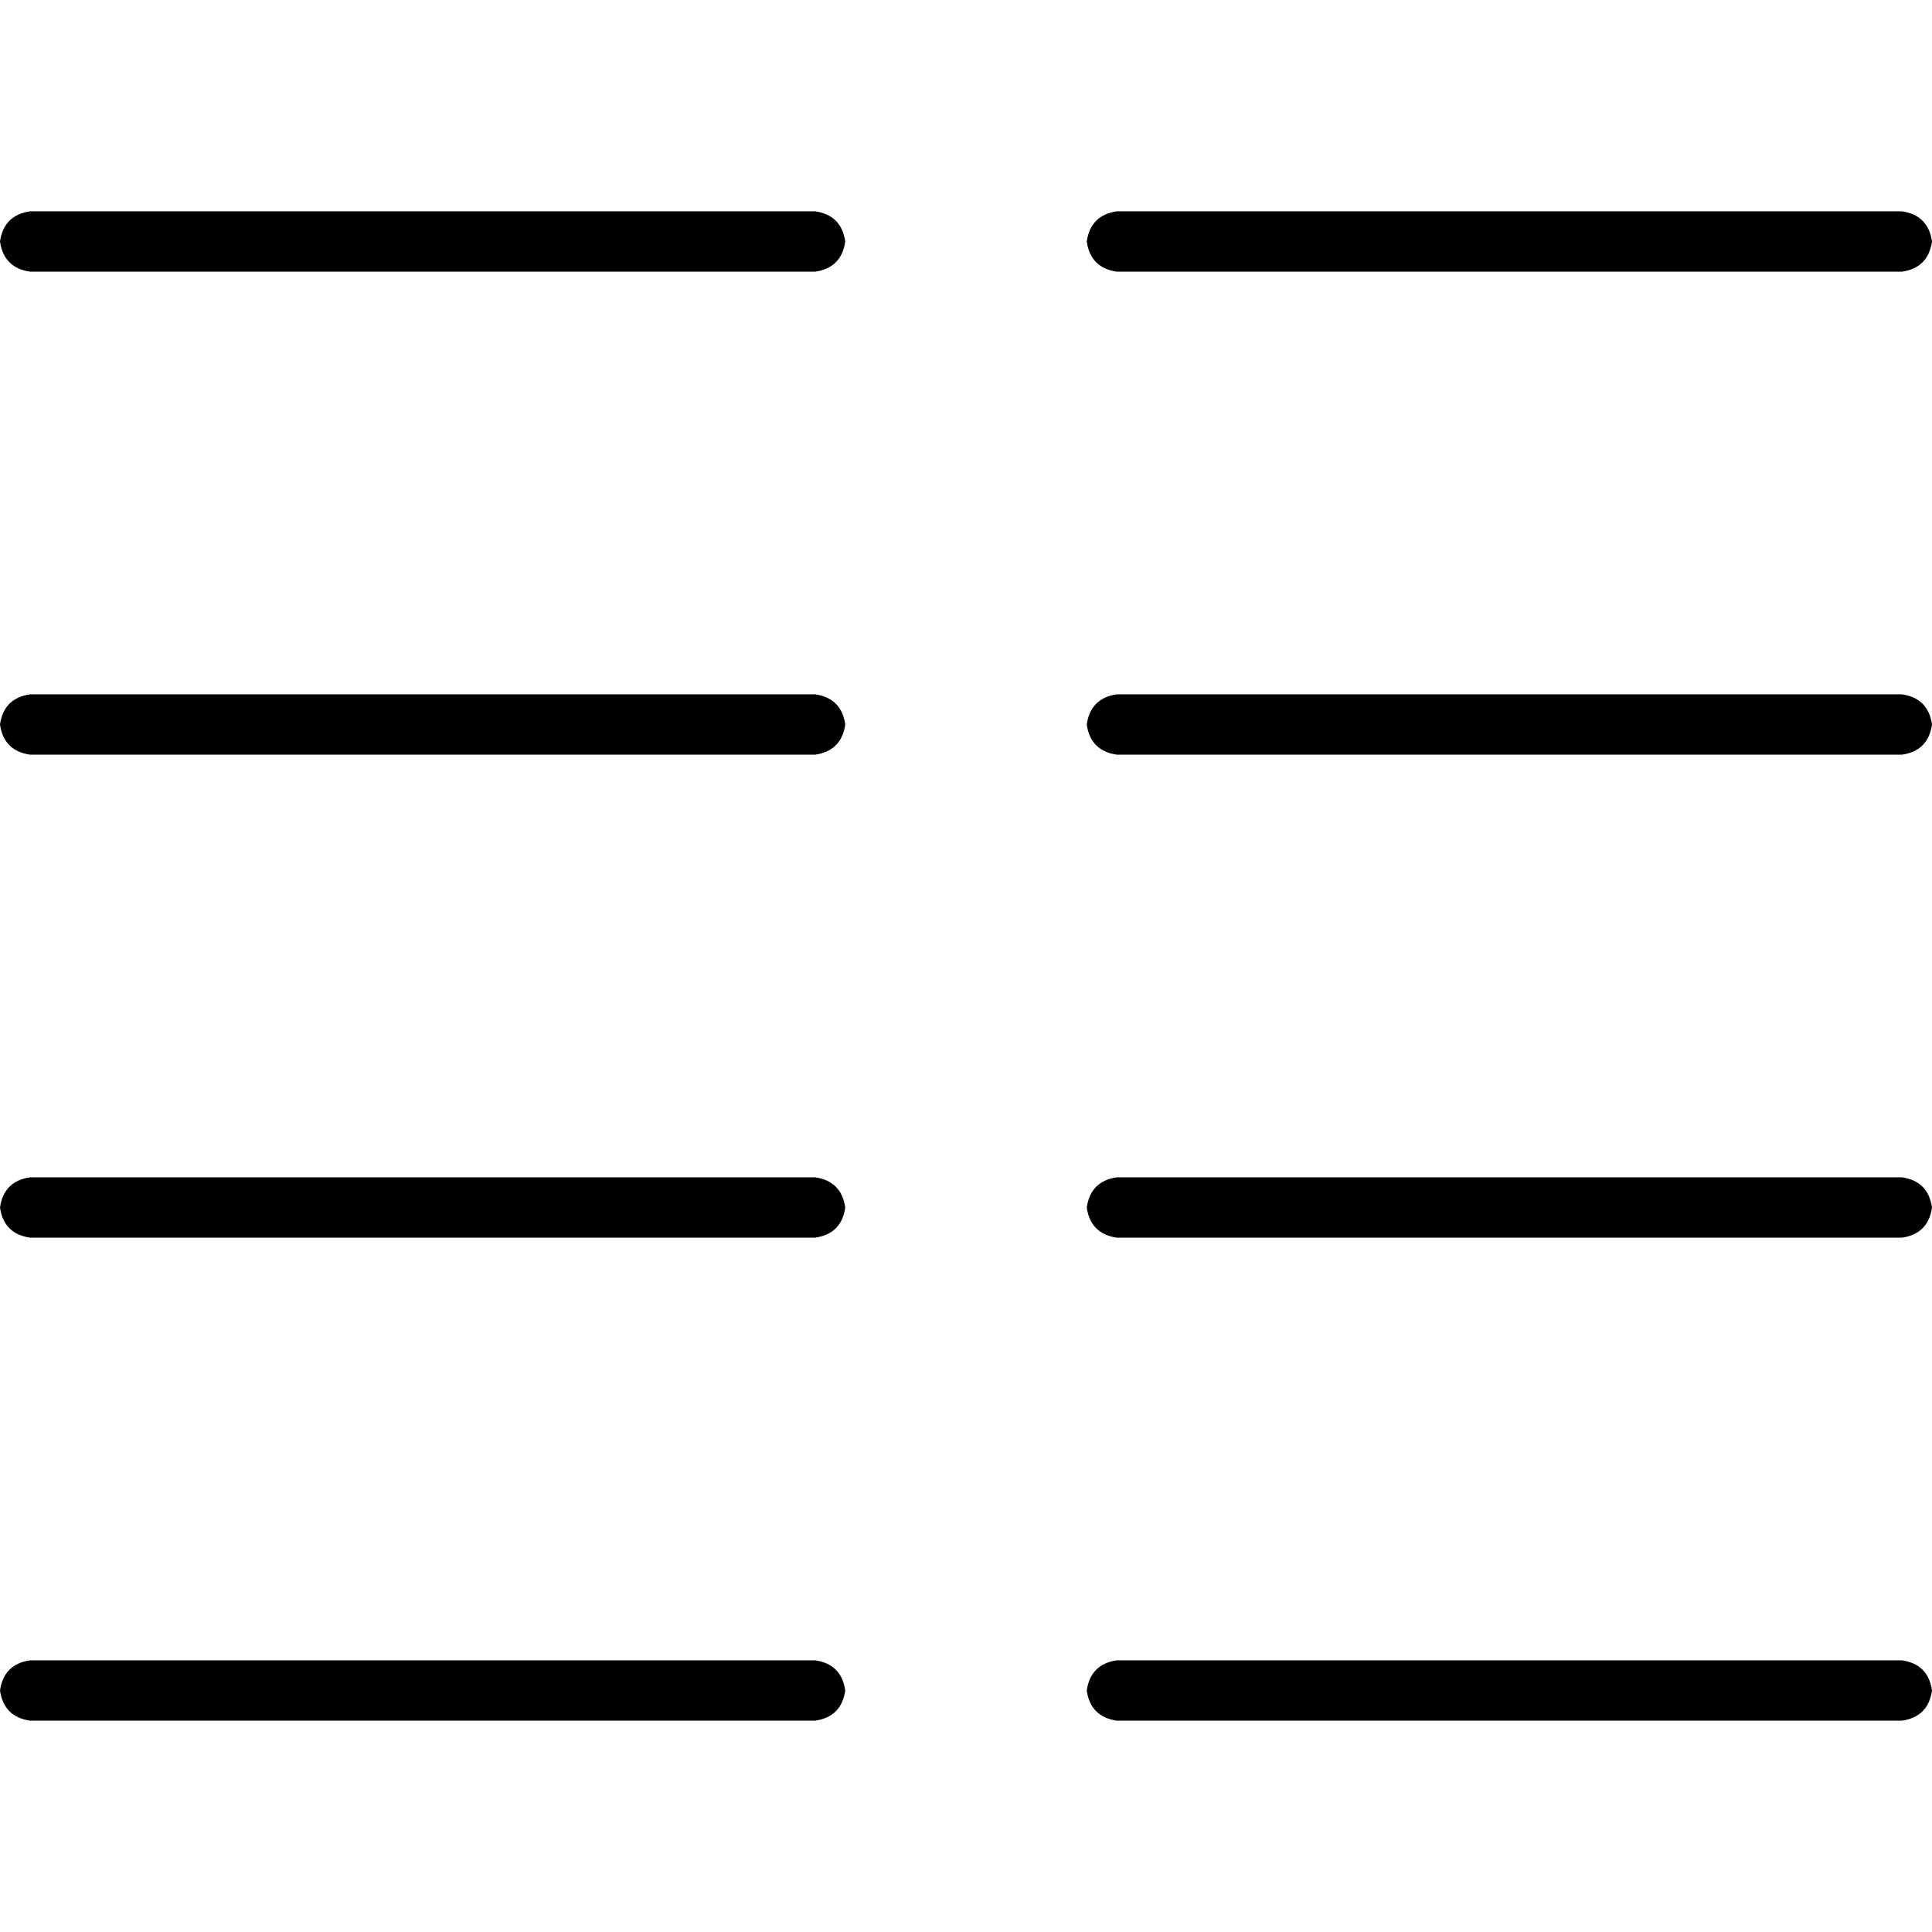 <svg xmlns="http://www.w3.org/2000/svg" viewBox="0 0 512 512">
  <path d="M 8 56 Q 1 57 0 64 Q 1 71 8 72 L 216 72 Q 223 71 224 64 Q 223 57 216 56 L 8 56 L 8 56 Z M 8 184 Q 1 185 0 192 Q 1 199 8 200 L 216 200 Q 223 199 224 192 Q 223 185 216 184 L 8 184 L 8 184 Z M 0 320 Q 1 327 8 328 L 216 328 Q 223 327 224 320 Q 223 313 216 312 L 8 312 Q 1 313 0 320 L 0 320 Z M 8 440 Q 1 441 0 448 Q 1 455 8 456 L 216 456 Q 223 455 224 448 Q 223 441 216 440 L 8 440 L 8 440 Z M 288 192 Q 289 199 296 200 L 504 200 Q 511 199 512 192 Q 511 185 504 184 L 296 184 Q 289 185 288 192 L 288 192 Z M 296 56 Q 289 57 288 64 Q 289 71 296 72 L 504 72 Q 511 71 512 64 Q 511 57 504 56 L 296 56 L 296 56 Z M 288 320 Q 289 327 296 328 L 504 328 Q 511 327 512 320 Q 511 313 504 312 L 296 312 Q 289 313 288 320 L 288 320 Z M 296 440 Q 289 441 288 448 Q 289 455 296 456 L 504 456 Q 511 455 512 448 Q 511 441 504 440 L 296 440 L 296 440 Z" />
</svg>